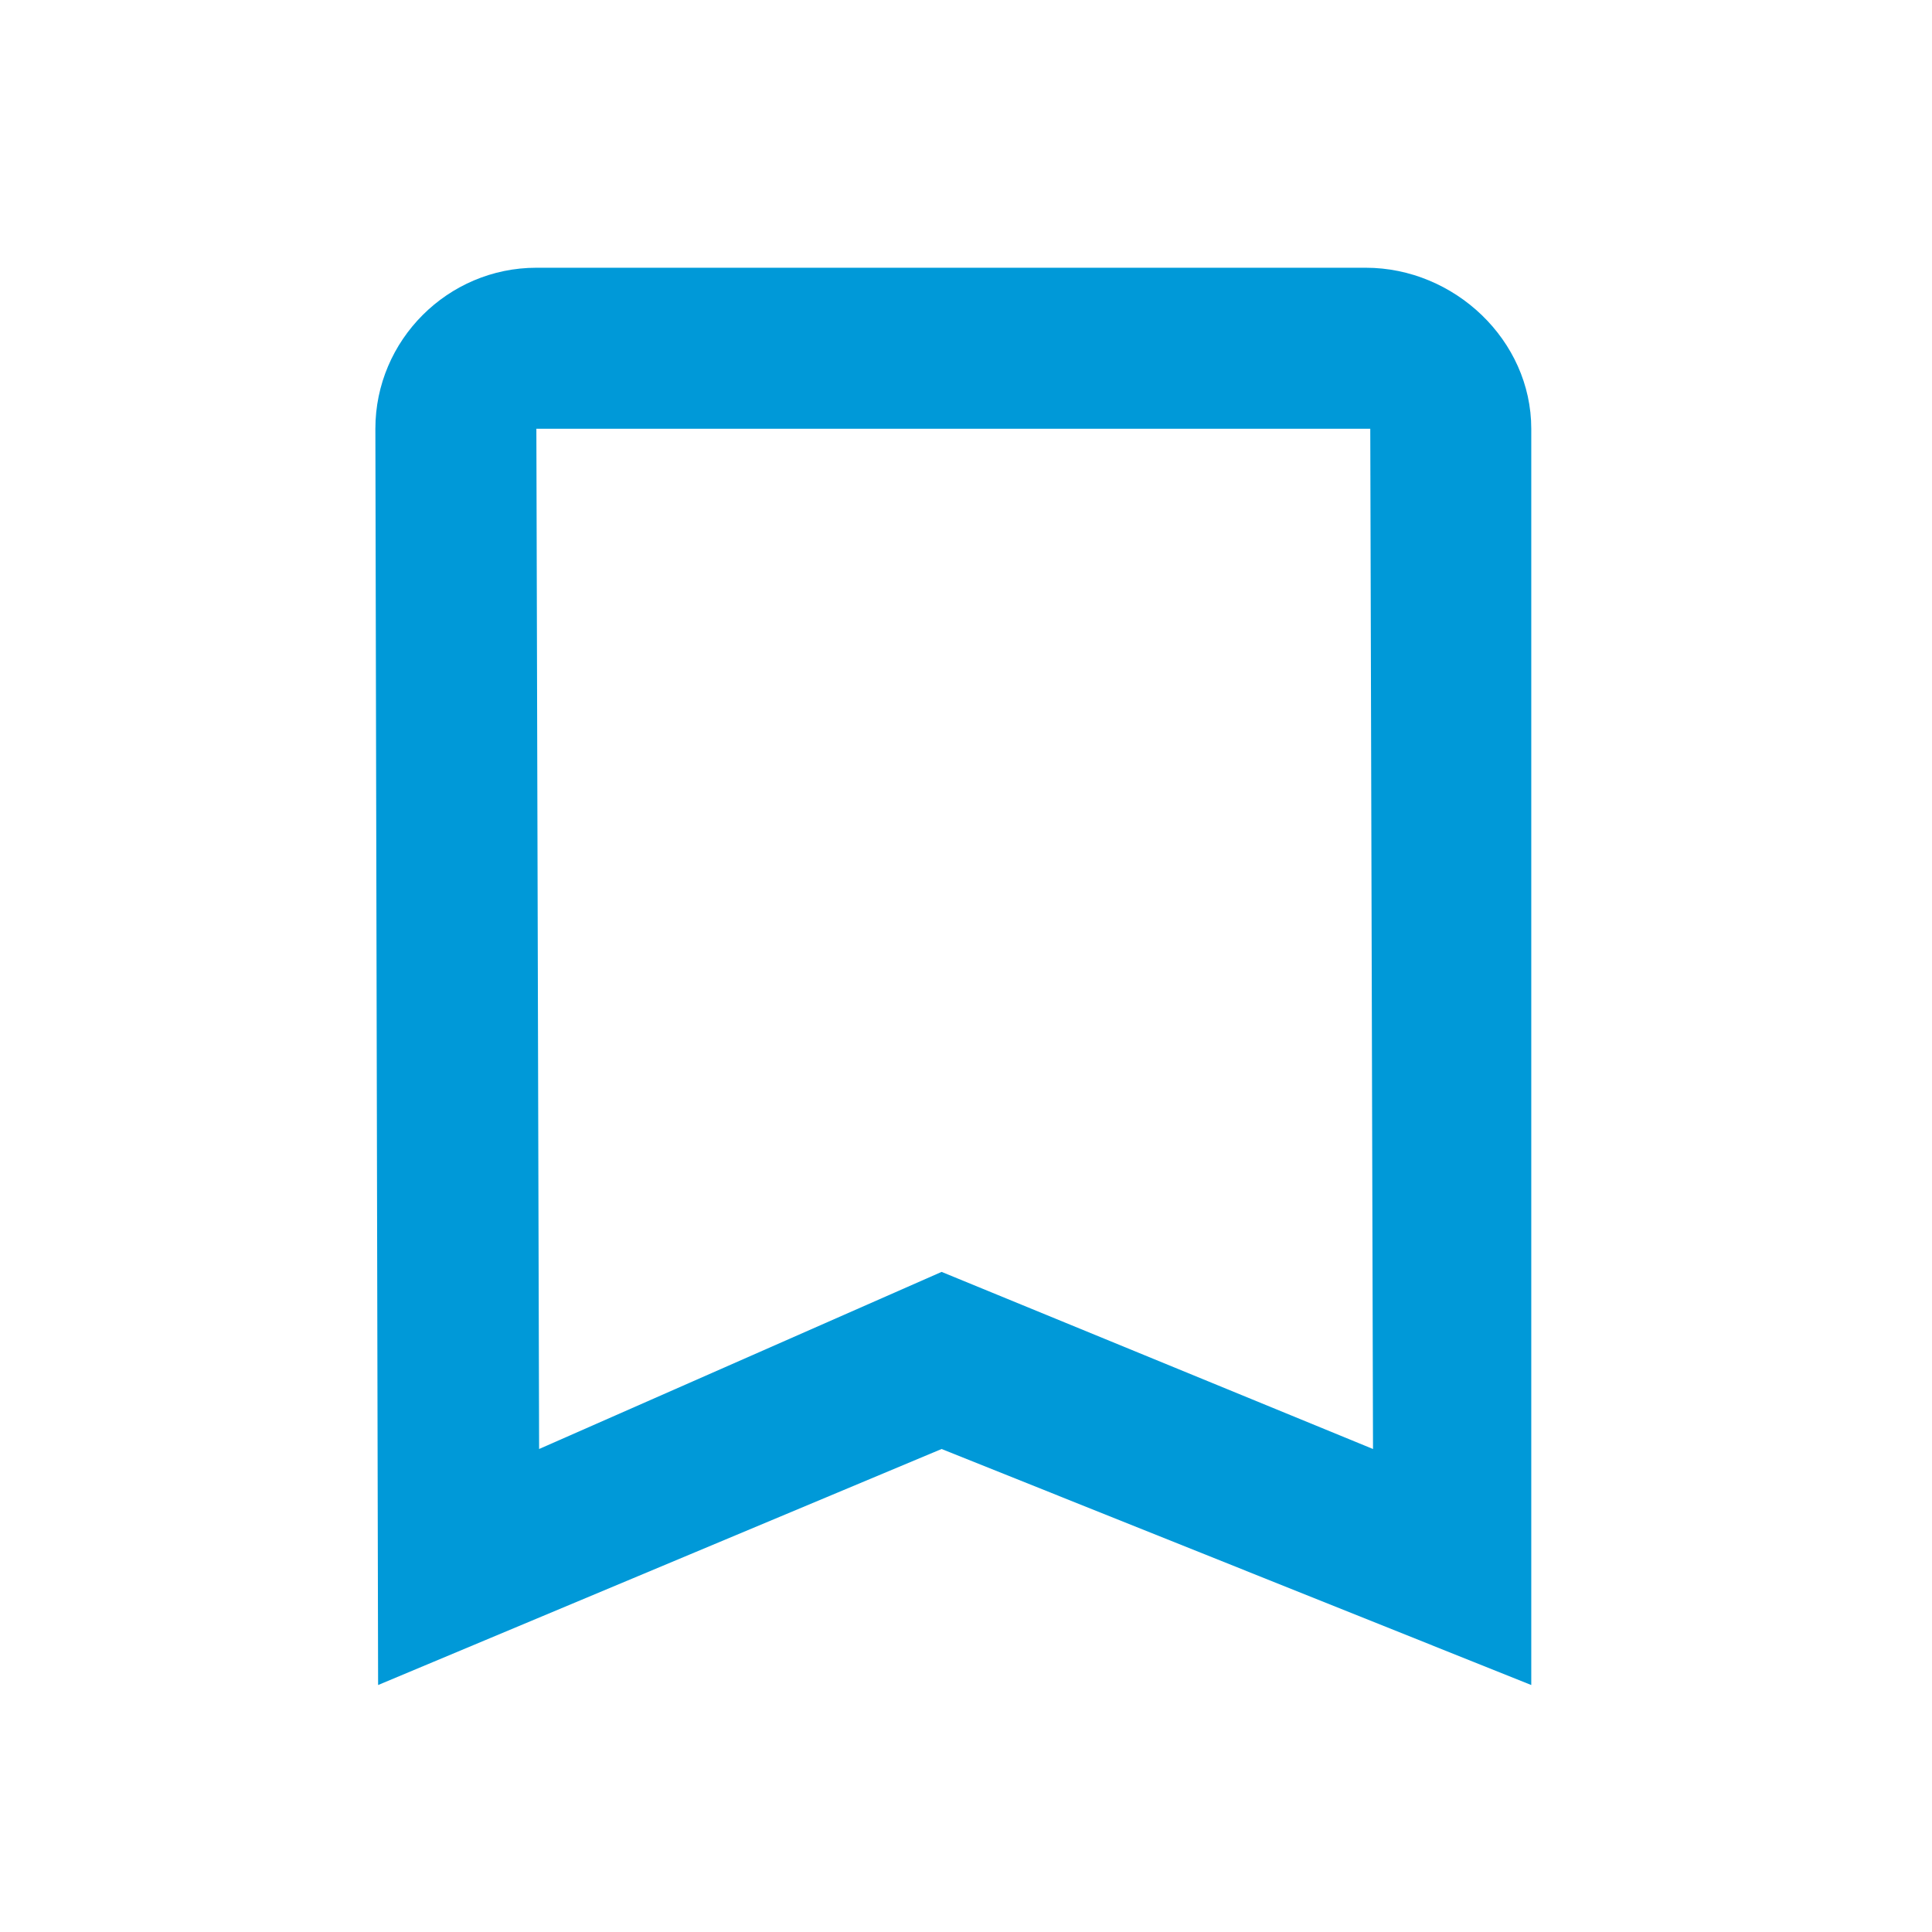 <?xml version="1.0" encoding="UTF-8"?>
<svg width="24px" height="24px" viewBox="0 0 24 24" version="1.1" xmlns="http://www.w3.org/2000/svg" xmlns:xlink="http://www.w3.org/1999/xlink">
    <!-- Generator: Sketch 47.1 (45422) - http://www.bohemiancoding.com/sketch -->
    <title>Icon/bookmark-outline</title>
    <desc>Created with Sketch.</desc>
    <defs>
        <path d="M6.663,3.326 C5.563,3.326 4.663,4.226 4.663,5.326 L4.697,20.932 L11.697,18 L19.022,20.932 L19.022,5.326 C19.022,4.226 18.066,3.326 16.966,3.326 L6.663,3.326 Z M17.056,18 L11.697,15.8 L6.697,18 L6.663,5.326 L17.022,5.326 L17.056,18 Z" id="path-1"></path>
    </defs>
    <g id="Symbols" stroke="none" stroke-width="1" fill="none" fill-rule="evenodd">
        <g id="Icon/bookmark-outline">
            <mask id="mask-2" fill="white">
                <use xlink:href="#path-1"></use>
            </mask>
            <use id="Shape" fill="#0099D8" xlink:href="#path-1"></use>
        </g>
    </g>
</svg>
